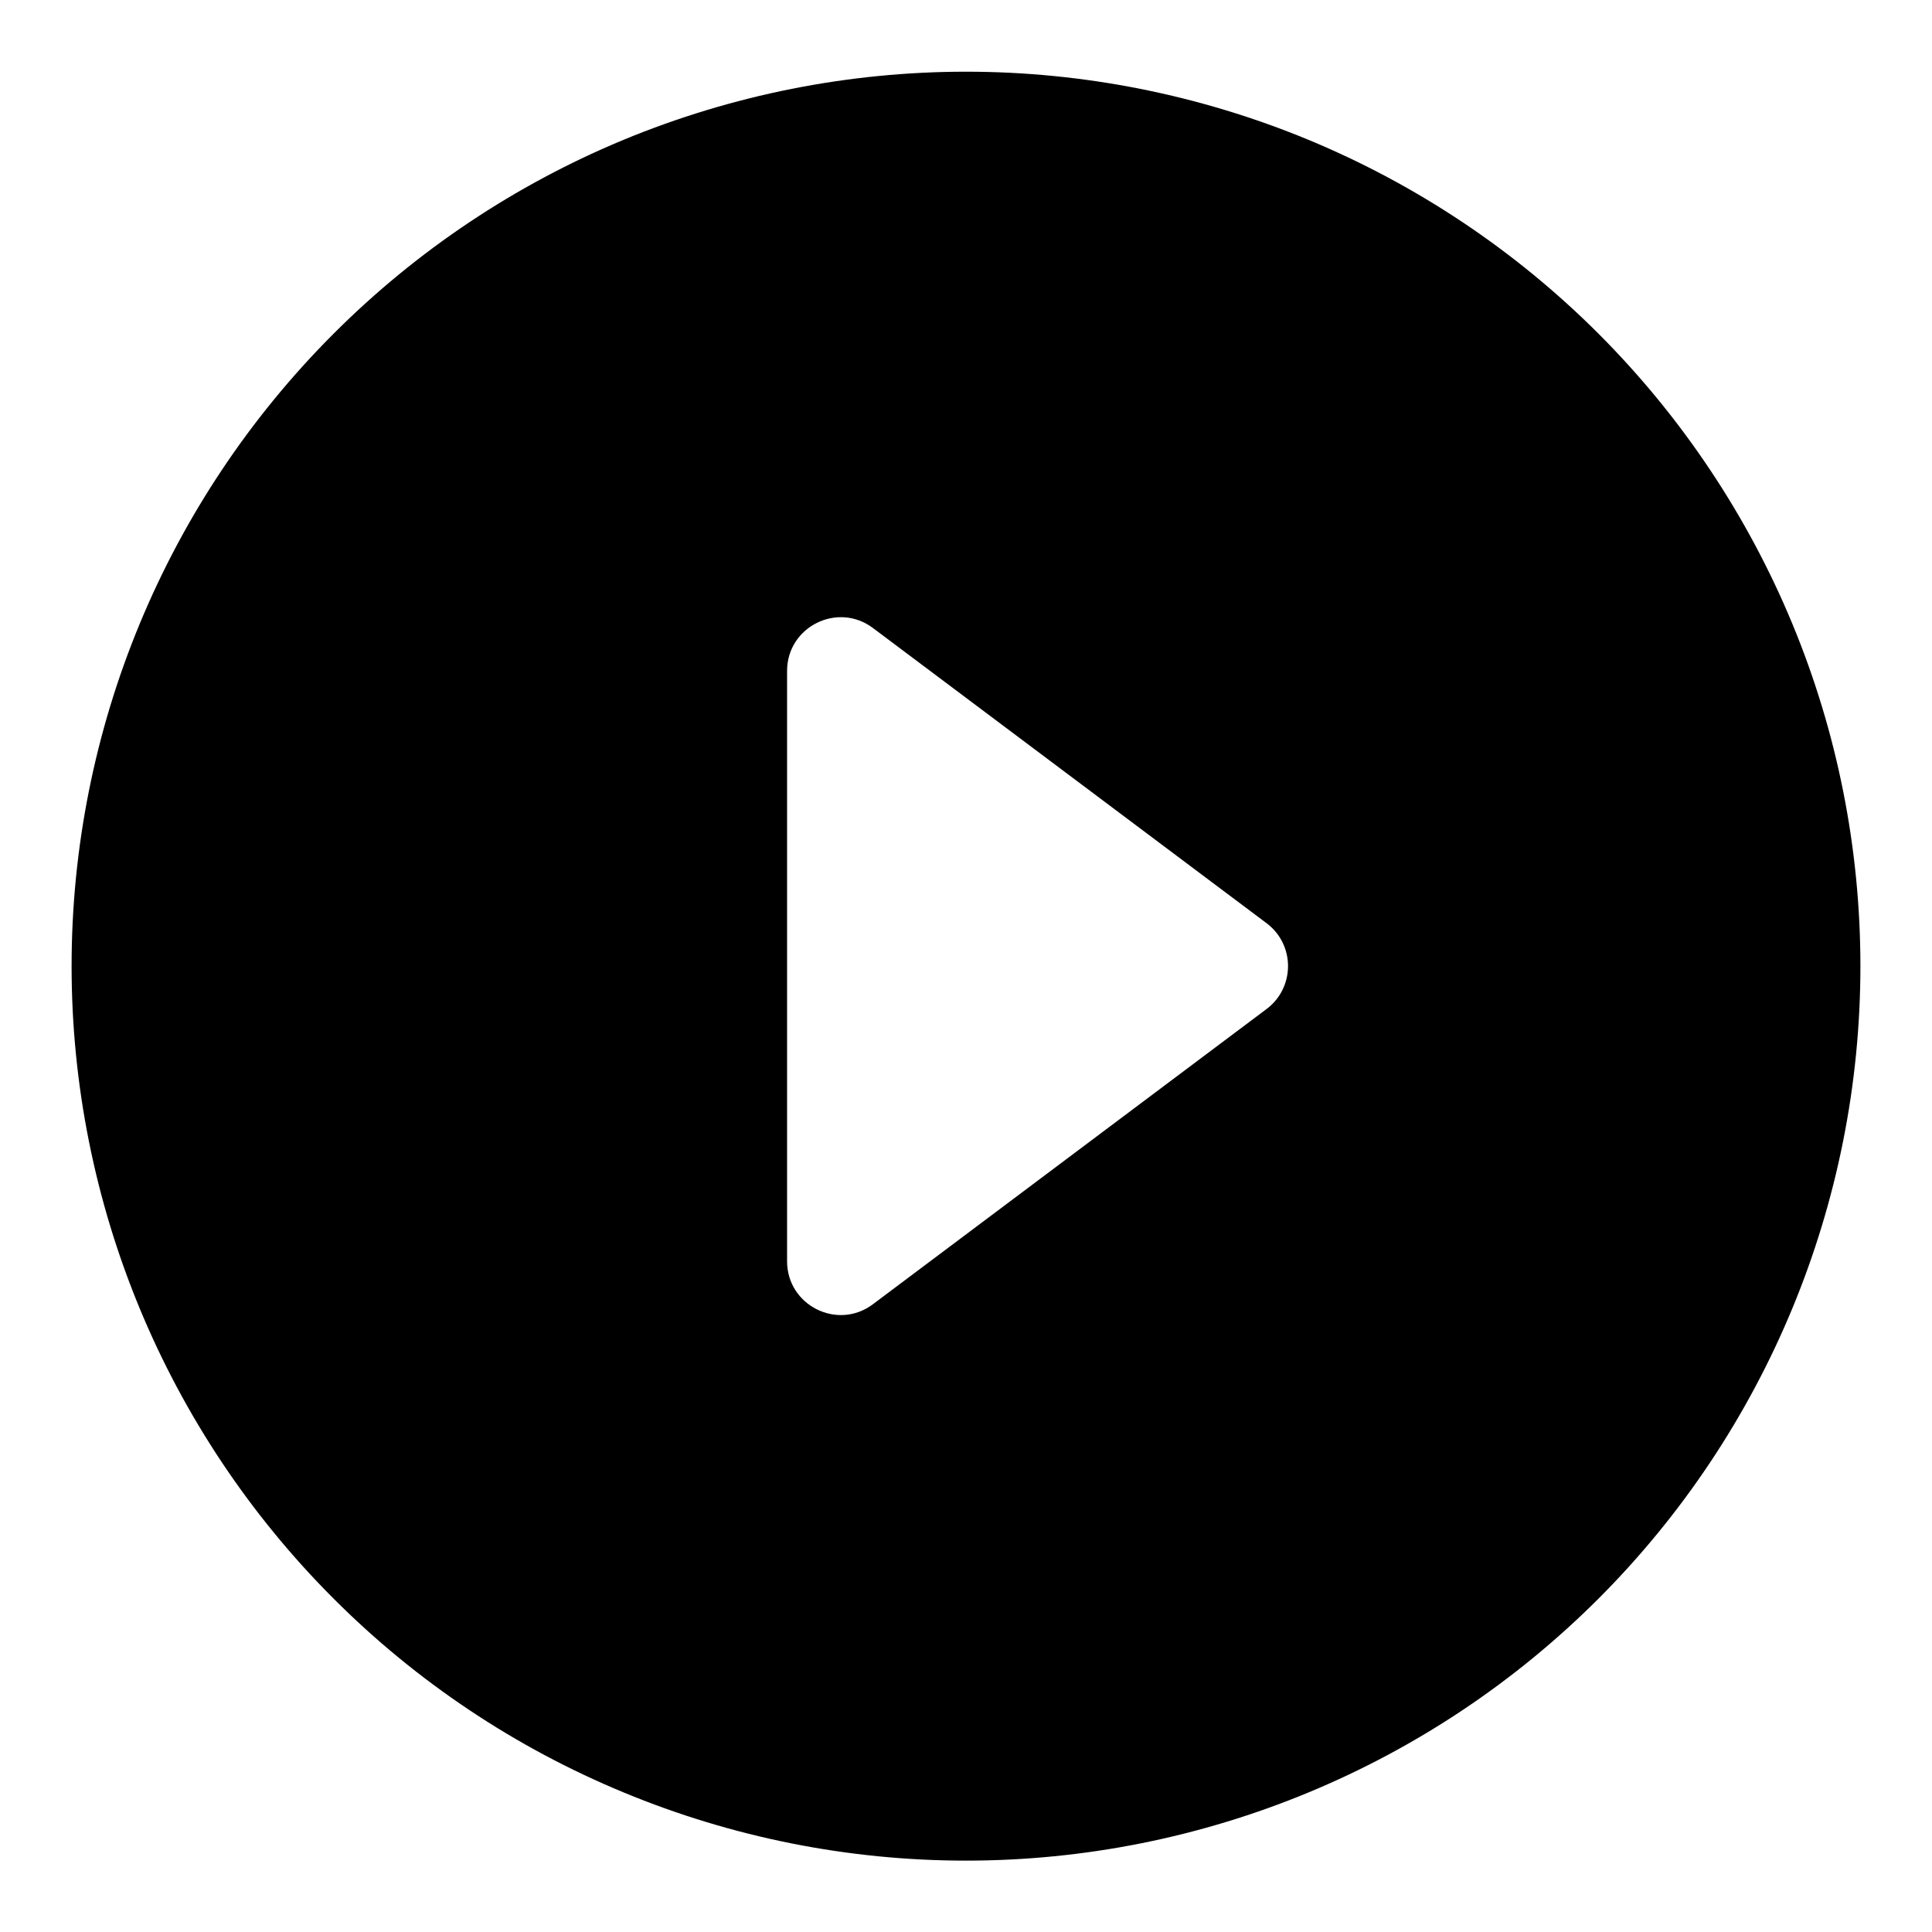 <svg width="18" height="18" viewBox="0 0 18 18" fill="none" xmlns="http://www.w3.org/2000/svg">
<path d="M8.133 12.151C7.804 12.399 7.333 12.163 7.333 11.751V6.251C7.333 5.839 7.804 5.604 8.133 5.851L11.8 8.601C12.067 8.801 12.067 9.201 11.8 9.401L8.133 12.151ZM9 0.668C7.906 0.668 6.822 0.884 5.811 1.302C4.8 1.721 3.881 2.335 3.108 3.109C1.545 4.672 0.667 6.791 0.667 9.001C0.667 11.211 1.545 13.331 3.108 14.894C3.881 15.668 4.8 16.282 5.811 16.7C6.822 17.119 7.906 17.335 9 17.335C11.21 17.335 13.33 16.457 14.893 14.894C16.455 13.331 17.333 11.211 17.333 9.001C17.333 7.907 17.118 6.823 16.699 5.812C16.28 4.801 15.666 3.883 14.893 3.109C14.119 2.335 13.2 1.721 12.189 1.302C11.178 0.884 10.094 0.668 9 0.668Z" fill="currentColor"/>
</svg>
